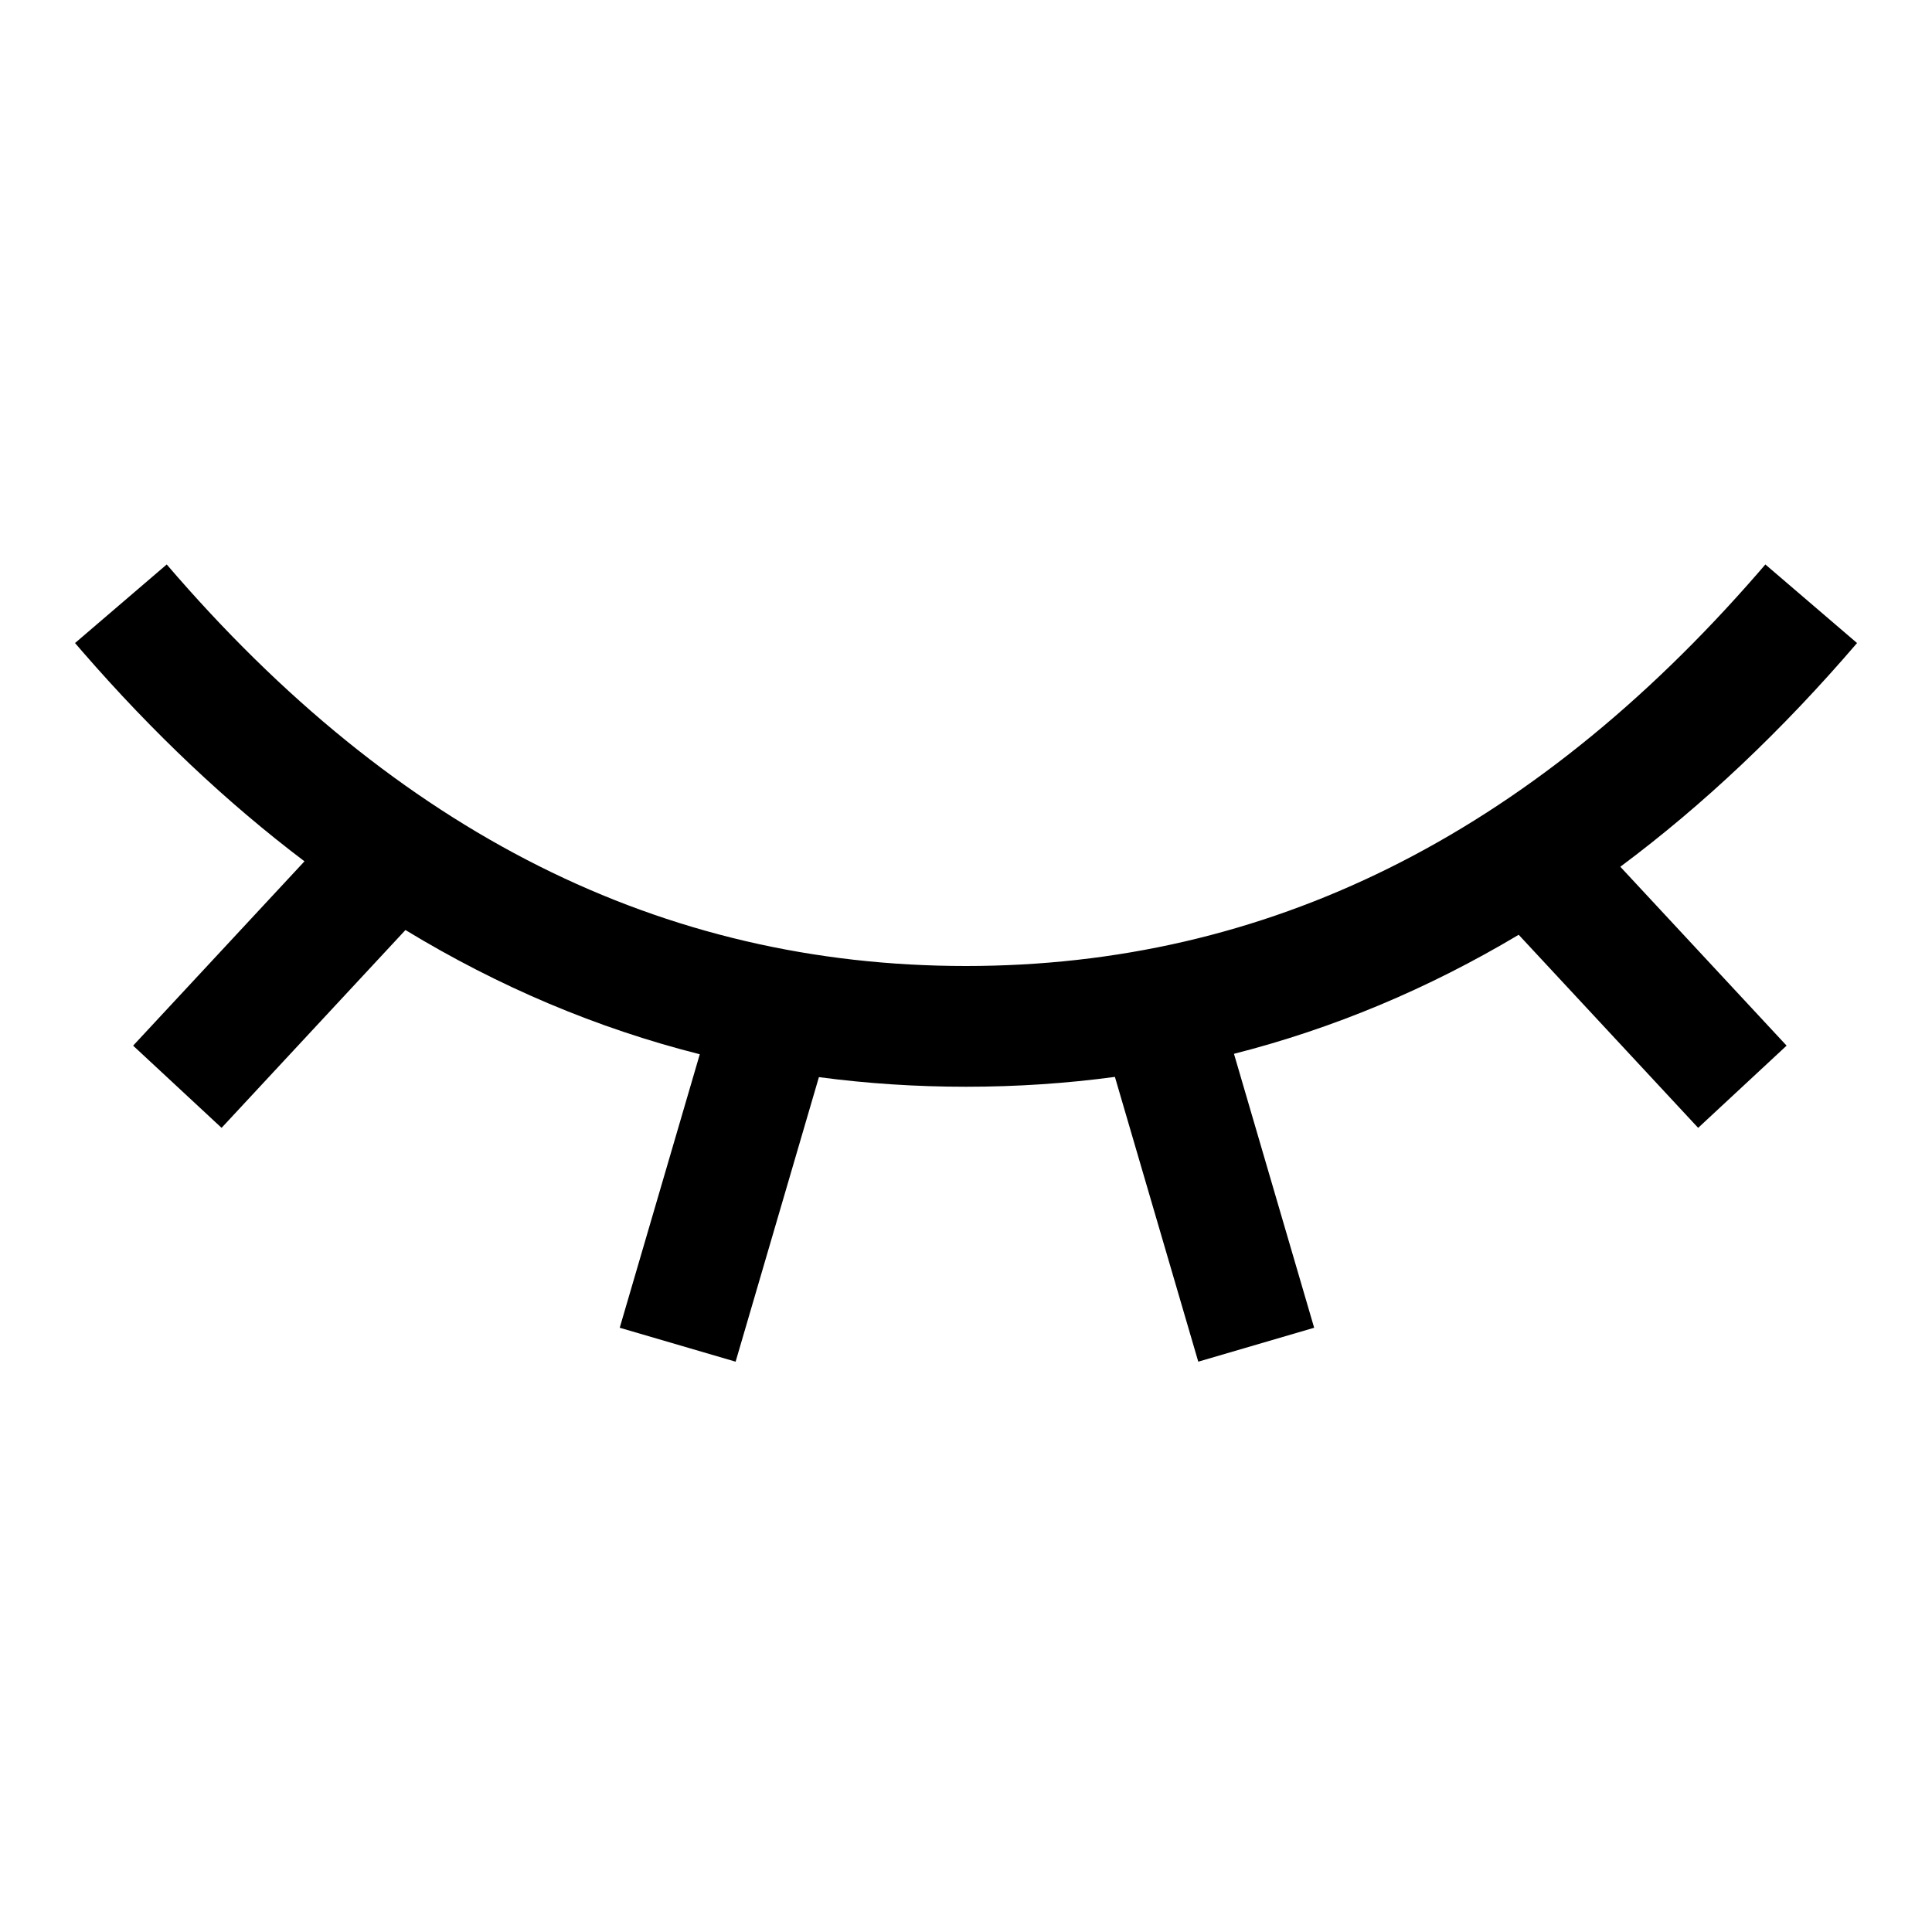 <svg xmlns="http://www.w3.org/2000/svg"   viewBox="0 0 1024 1024">
    <g fill="none" fill-rule="evenodd">
        <g fill="#000">
            <path d="M935.676 299.175l48.593 41.65c-39.71 46.33-81.55 85.87-125.47 118.571l88.135 94.818-46.878 43.572-95.122-102.336c-48.03 28.666-98.35 49.716-150.904 63.094l42.5 145.192-61.422 17.98-44.184-150.943C565.114 574.256 538.804 576 512 576c-26.471 0-52.46-1.701-77.962-5.098L389.89 721.716l-61.422-17.98L370.9 558.78c-54.415-13.752-106.436-35.722-156.001-65.848l-97.46 104.855-46.878-43.572 90.815-97.703c-41.036-31.018-80.243-68.04-117.581-111.027l-4.022-4.662 48.598-41.644C210.487 441.684 351.097 512 512 512c159.295 0 298.716-68.918 420.006-208.571l3.67-4.254z"/>
        </g>
    </g>
</svg>
